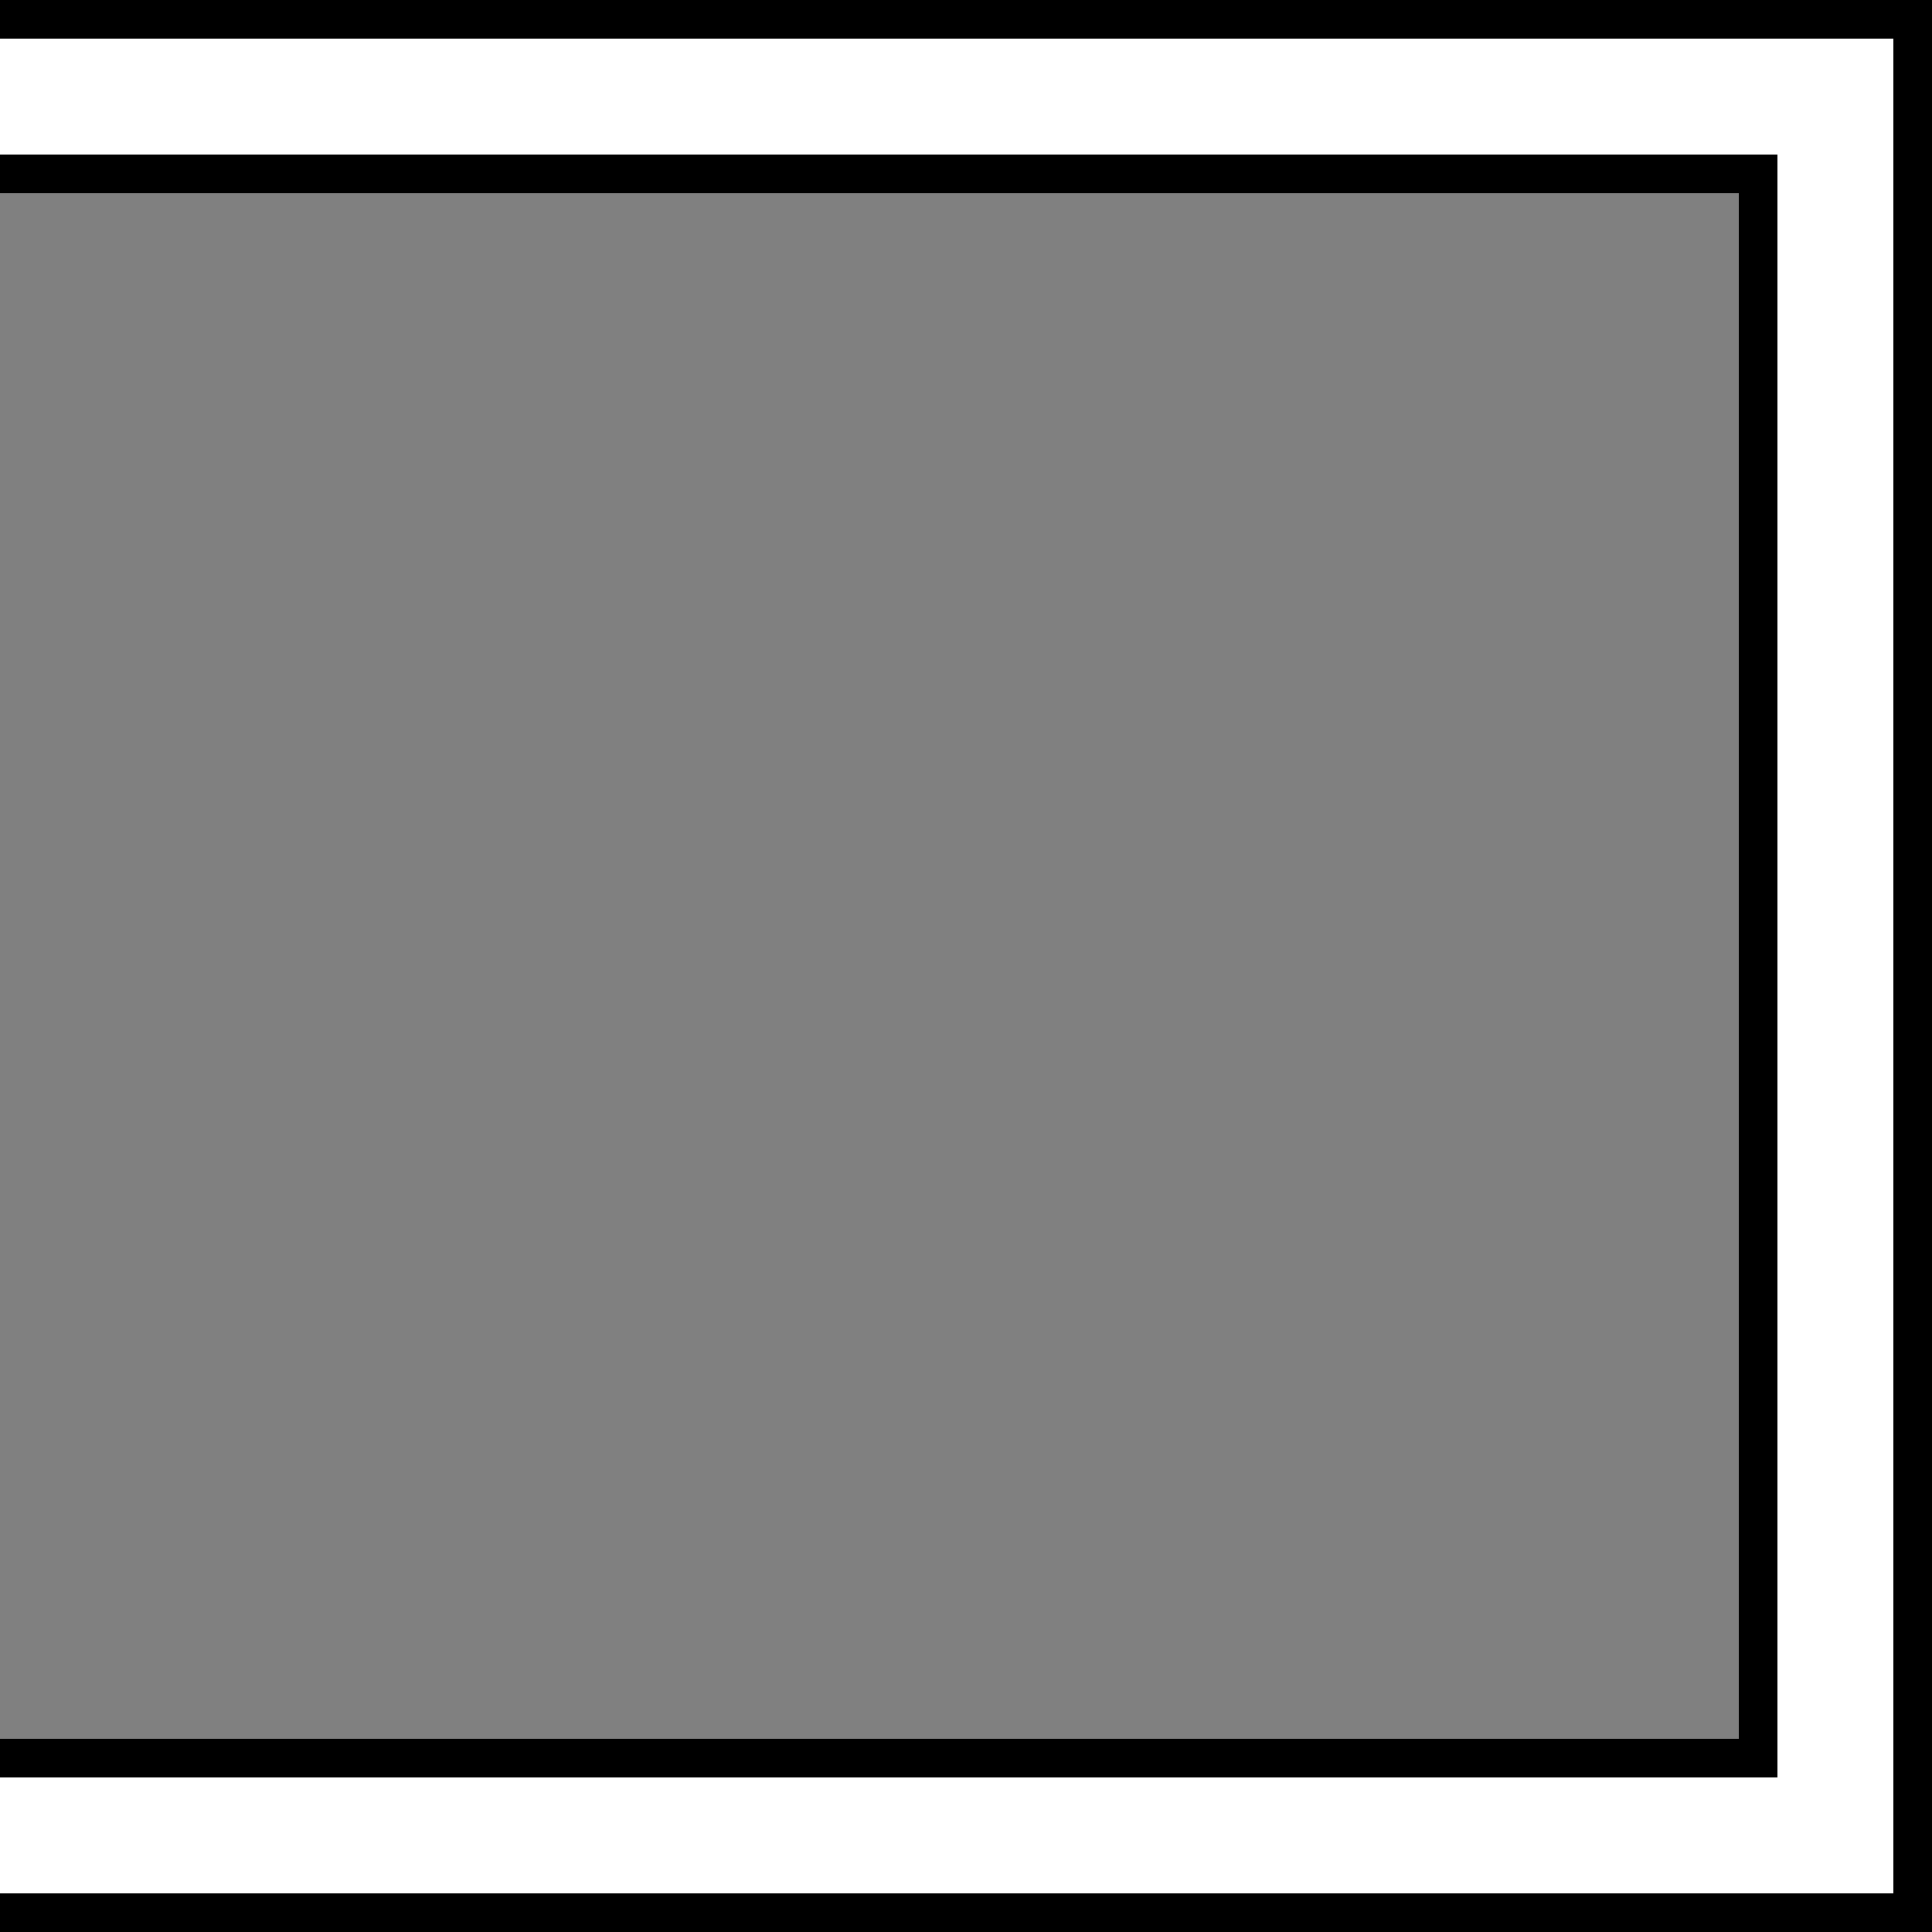 <?xml version="1.0" standalone="no"?>
<!DOCTYPE svg PUBLIC "-//W3C//DTD SVG 1.1//EN" 
  "http://www.w3.org/Graphics/SVG/1.1/DTD/svg11.dtd">
<svg width="100px" height="100px" version="1.1"
     xmlns="http://www.w3.org/2000/svg">
  <rect width="100%" height="100%" fill="#808080" stroke="none"/>
  <desc>Swapper right player 2</desc>
  <path fill="none"  stroke="black"  stroke-width="10"
        d="M 0,5 L 95,5  95,95  0,95"/>
  <path fill="none"  stroke="white"  stroke-width="6"
        d="M 0,5 L 95,5  95,95  0,95"/>
</svg>
